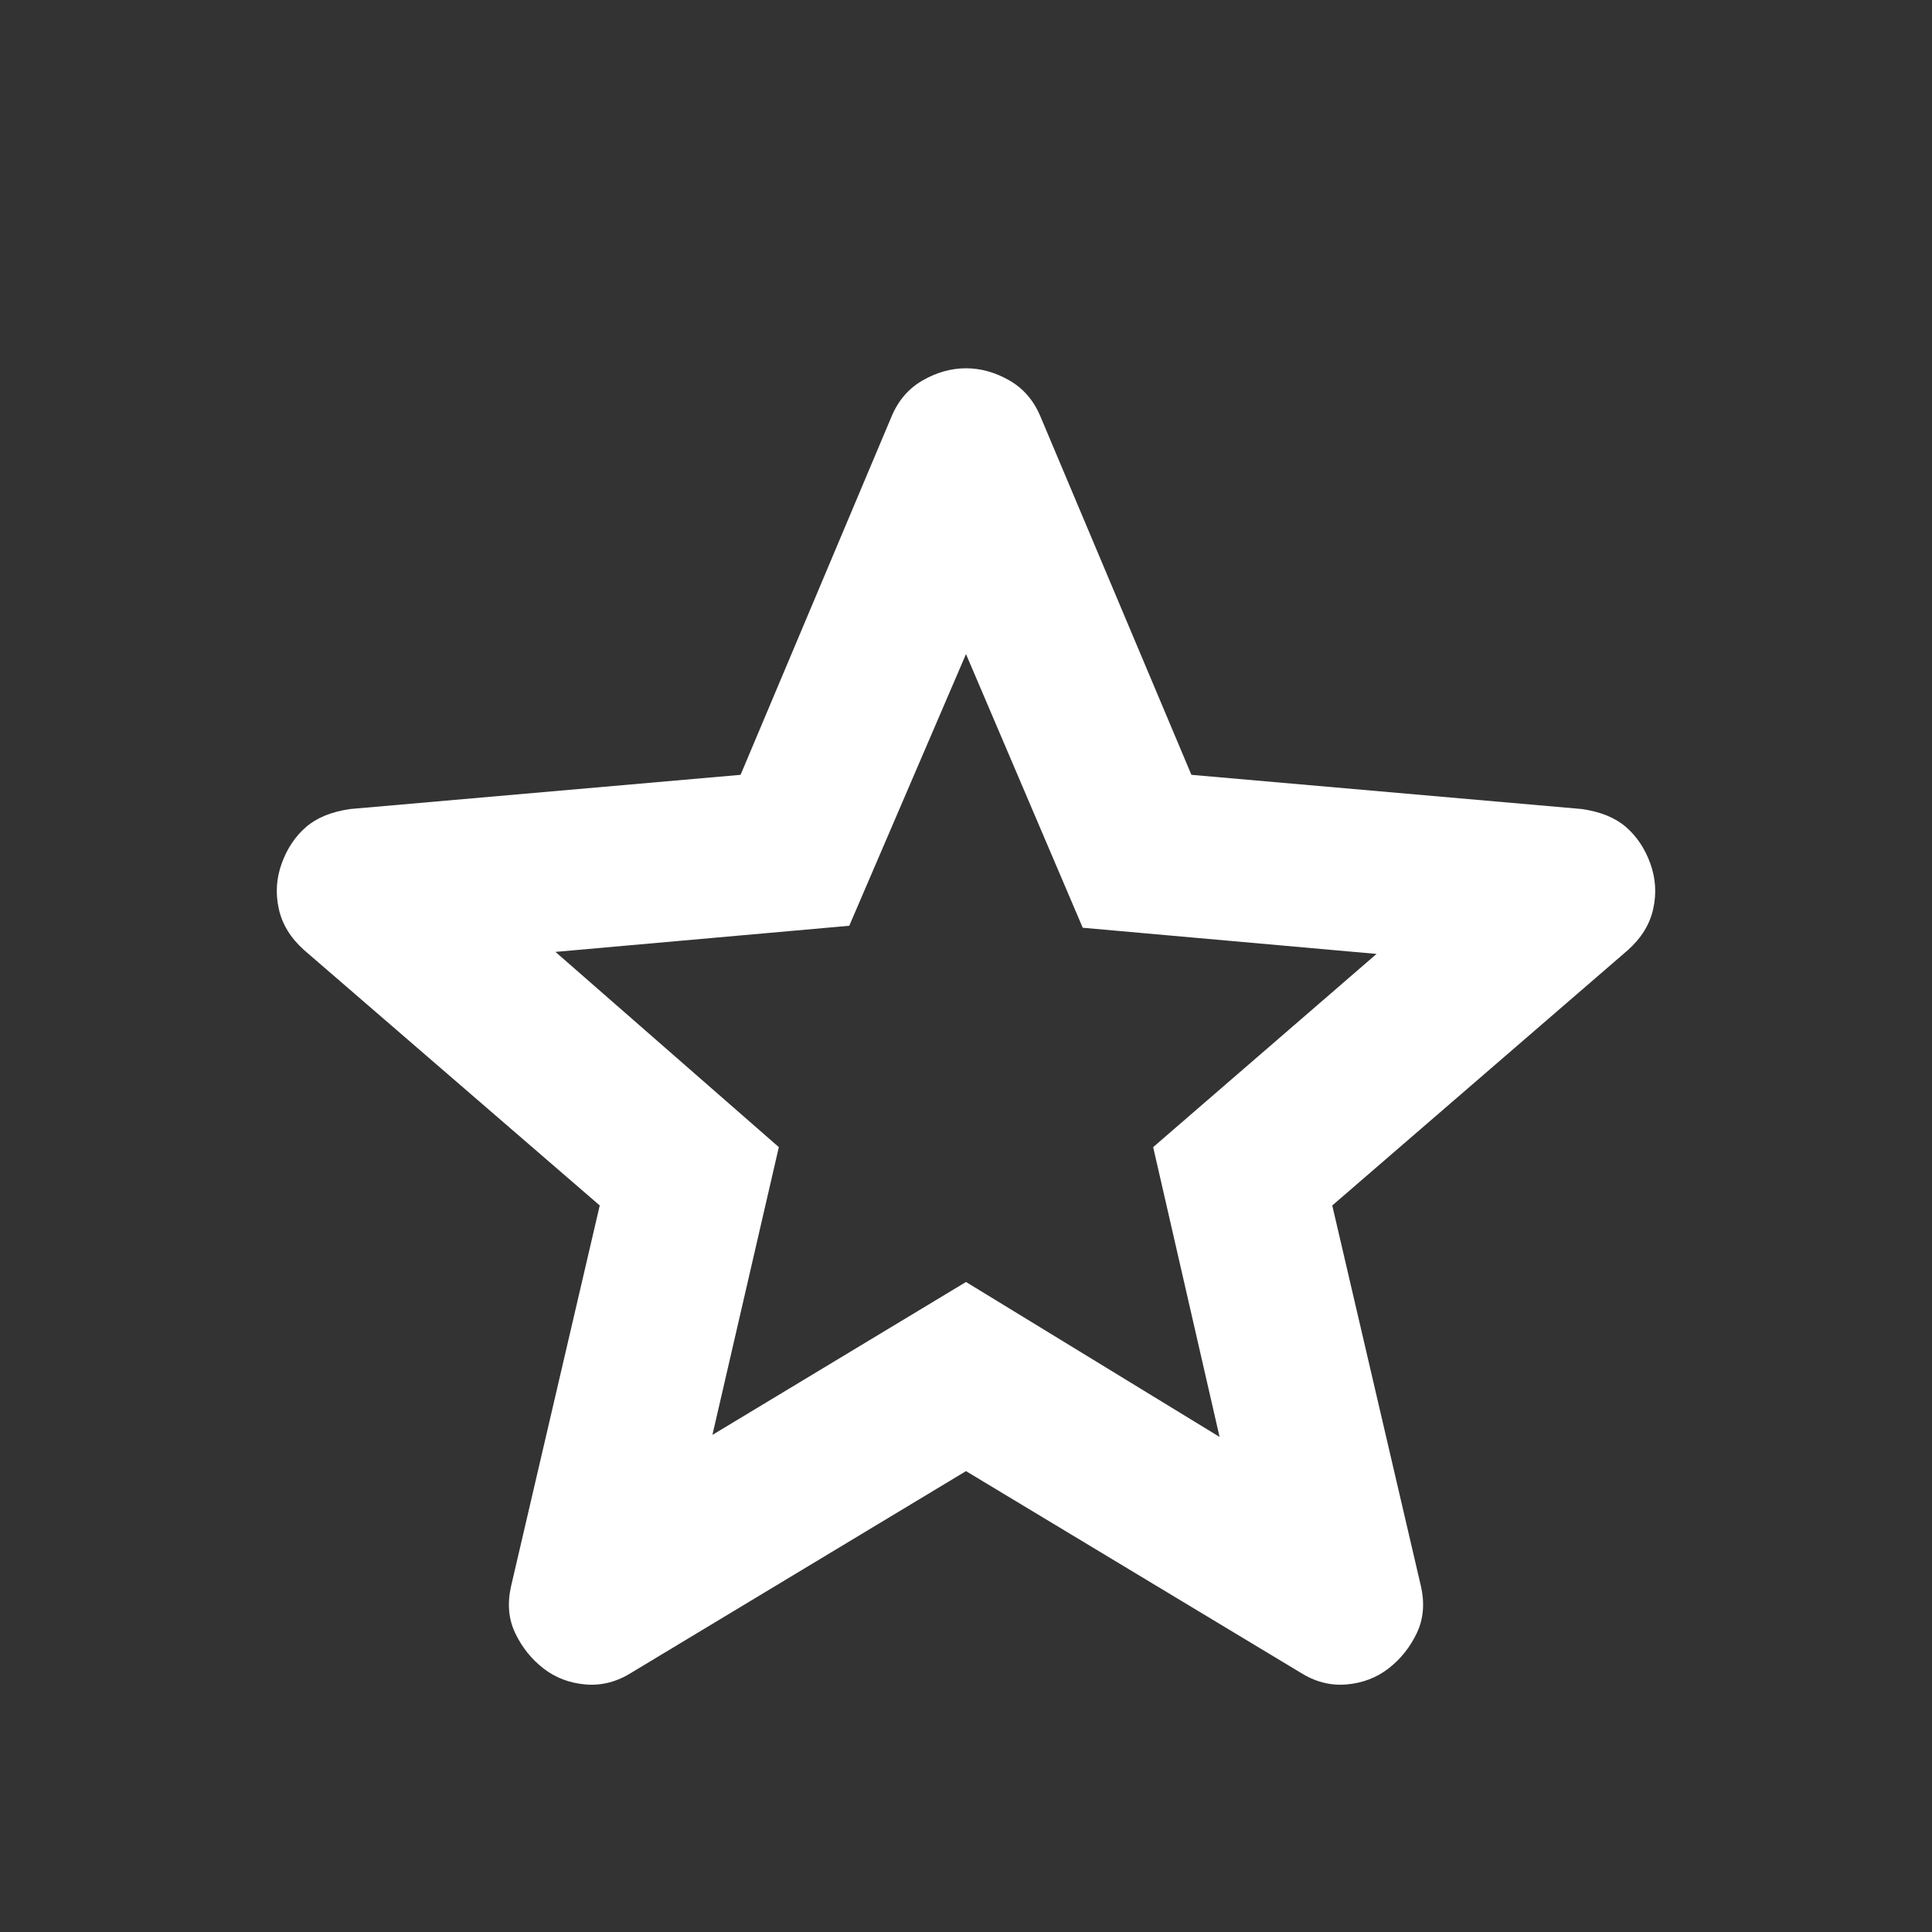 <svg width="40" height="40" viewBox="0 0 40 40" fill="none" xmlns="http://www.w3.org/2000/svg">
<rect x="0" y="0" width="40" height="40" fill="#333333" stroke="none"/>
<path d="M14.75 29.708L20 26.542L25.25 29.75L23.875 23.75L28.5 19.75L22.417 19.208L20 13.542L17.583 19.167L11.5 19.708L16.125 23.75L14.75 29.708ZM20 30.458L13.083 34.625C12.778 34.819 12.458 34.903 12.125 34.875C11.792 34.847 11.5 34.736 11.25 34.542C11 34.347 10.806 34.104 10.667 33.812C10.528 33.521 10.5 33.194 10.583 32.833L12.417 24.958L6.292 19.667C6.014 19.417 5.84 19.132 5.771 18.812C5.701 18.493 5.722 18.181 5.833 17.875C5.944 17.569 6.111 17.319 6.333 17.125C6.556 16.931 6.861 16.806 7.25 16.75L15.333 16.042L18.458 8.625C18.597 8.292 18.812 8.042 19.104 7.875C19.396 7.708 19.694 7.625 20 7.625C20.306 7.625 20.604 7.708 20.896 7.875C21.188 8.042 21.403 8.292 21.542 8.625L24.667 16.042L32.75 16.75C33.139 16.806 33.444 16.931 33.667 17.125C33.889 17.319 34.056 17.569 34.167 17.875C34.278 18.181 34.299 18.493 34.229 18.812C34.16 19.132 33.986 19.417 33.708 19.667L27.583 24.958L29.417 32.833C29.5 33.194 29.472 33.521 29.333 33.812C29.194 34.104 29 34.347 28.75 34.542C28.5 34.736 28.208 34.847 27.875 34.875C27.542 34.903 27.222 34.819 26.917 34.625L20 30.458Z" fill="white"/>
</svg>

